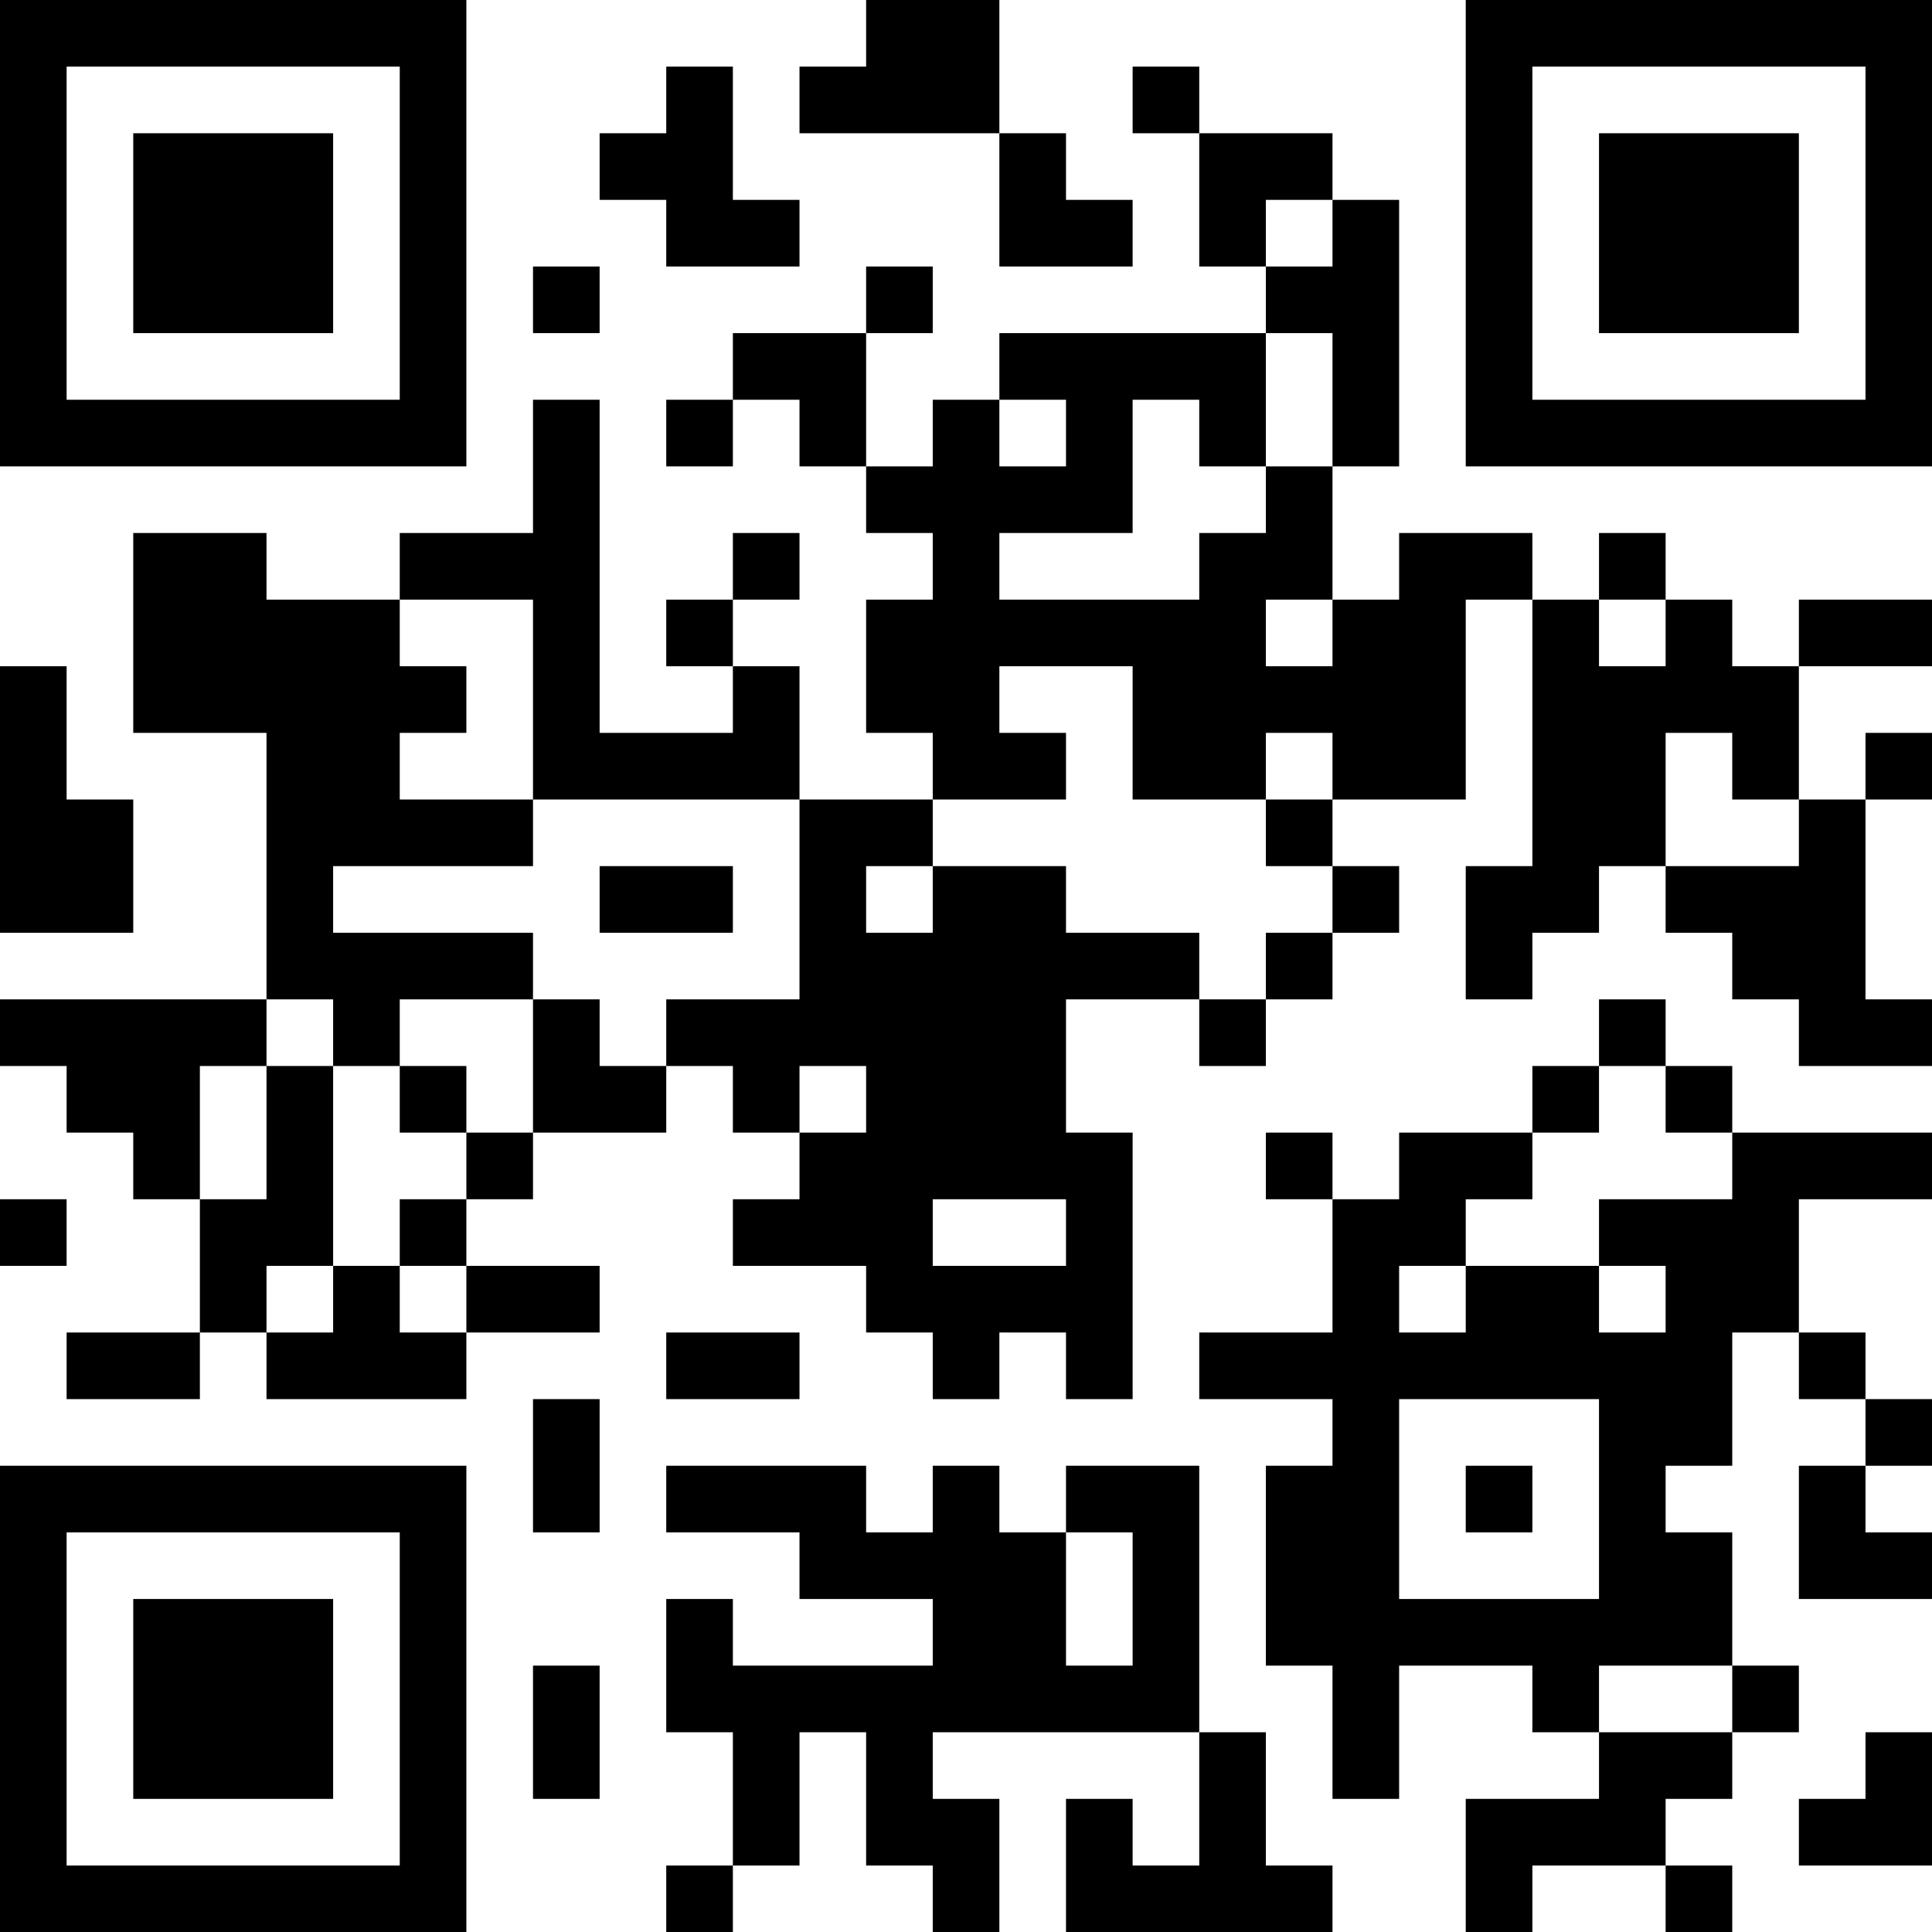 <?xml version="1.0" encoding="UTF-8"?>
<svg xmlns="http://www.w3.org/2000/svg" version="1.1" width="200" height="200" viewBox="0 0 200 200"><rect x="0" y="0" width="200" height="200" fill="#ffffff"/><g transform="scale(6.897)"><g transform="translate(0,0)"><path fill-rule="evenodd" d="M13 0L13 1L12 1L12 2L15 2L15 4L17 4L17 3L16 3L16 2L15 2L15 0ZM10 1L10 2L9 2L9 3L10 3L10 4L12 4L12 3L11 3L11 1ZM17 1L17 2L18 2L18 4L19 4L19 5L15 5L15 6L14 6L14 7L13 7L13 5L14 5L14 4L13 4L13 5L11 5L11 6L10 6L10 7L11 7L11 6L12 6L12 7L13 7L13 8L14 8L14 9L13 9L13 11L14 11L14 12L12 12L12 10L11 10L11 9L12 9L12 8L11 8L11 9L10 9L10 10L11 10L11 11L9 11L9 6L8 6L8 8L6 8L6 9L4 9L4 8L2 8L2 11L4 11L4 15L0 15L0 16L1 16L1 17L2 17L2 18L3 18L3 20L1 20L1 21L3 21L3 20L4 20L4 21L7 21L7 20L9 20L9 19L7 19L7 18L8 18L8 17L10 17L10 16L11 16L11 17L12 17L12 18L11 18L11 19L13 19L13 20L14 20L14 21L15 21L15 20L16 20L16 21L17 21L17 17L16 17L16 15L18 15L18 16L19 16L19 15L20 15L20 14L21 14L21 13L20 13L20 12L22 12L22 9L23 9L23 13L22 13L22 15L23 15L23 14L24 14L24 13L25 13L25 14L26 14L26 15L27 15L27 16L29 16L29 15L28 15L28 12L29 12L29 11L28 11L28 12L27 12L27 10L29 10L29 9L27 9L27 10L26 10L26 9L25 9L25 8L24 8L24 9L23 9L23 8L21 8L21 9L20 9L20 7L21 7L21 3L20 3L20 2L18 2L18 1ZM19 3L19 4L20 4L20 3ZM8 4L8 5L9 5L9 4ZM19 5L19 7L18 7L18 6L17 6L17 8L15 8L15 9L18 9L18 8L19 8L19 7L20 7L20 5ZM15 6L15 7L16 7L16 6ZM6 9L6 10L7 10L7 11L6 11L6 12L8 12L8 13L5 13L5 14L8 14L8 15L6 15L6 16L5 16L5 15L4 15L4 16L3 16L3 18L4 18L4 16L5 16L5 19L4 19L4 20L5 20L5 19L6 19L6 20L7 20L7 19L6 19L6 18L7 18L7 17L8 17L8 15L9 15L9 16L10 16L10 15L12 15L12 12L8 12L8 9ZM19 9L19 10L20 10L20 9ZM24 9L24 10L25 10L25 9ZM0 10L0 14L2 14L2 12L1 12L1 10ZM15 10L15 11L16 11L16 12L14 12L14 13L13 13L13 14L14 14L14 13L16 13L16 14L18 14L18 15L19 15L19 14L20 14L20 13L19 13L19 12L20 12L20 11L19 11L19 12L17 12L17 10ZM25 11L25 13L27 13L27 12L26 12L26 11ZM9 13L9 14L11 14L11 13ZM24 15L24 16L23 16L23 17L21 17L21 18L20 18L20 17L19 17L19 18L20 18L20 20L18 20L18 21L20 21L20 22L19 22L19 25L20 25L20 27L21 27L21 25L23 25L23 26L24 26L24 27L22 27L22 29L23 29L23 28L25 28L25 29L26 29L26 28L25 28L25 27L26 27L26 26L27 26L27 25L26 25L26 23L25 23L25 22L26 22L26 20L27 20L27 21L28 21L28 22L27 22L27 24L29 24L29 23L28 23L28 22L29 22L29 21L28 21L28 20L27 20L27 18L29 18L29 17L26 17L26 16L25 16L25 15ZM6 16L6 17L7 17L7 16ZM12 16L12 17L13 17L13 16ZM24 16L24 17L23 17L23 18L22 18L22 19L21 19L21 20L22 20L22 19L24 19L24 20L25 20L25 19L24 19L24 18L26 18L26 17L25 17L25 16ZM0 18L0 19L1 19L1 18ZM14 18L14 19L16 19L16 18ZM10 20L10 21L12 21L12 20ZM8 21L8 23L9 23L9 21ZM21 21L21 24L24 24L24 21ZM10 22L10 23L12 23L12 24L14 24L14 25L11 25L11 24L10 24L10 26L11 26L11 28L10 28L10 29L11 29L11 28L12 28L12 26L13 26L13 28L14 28L14 29L15 29L15 27L14 27L14 26L18 26L18 28L17 28L17 27L16 27L16 29L20 29L20 28L19 28L19 26L18 26L18 22L16 22L16 23L15 23L15 22L14 22L14 23L13 23L13 22ZM22 22L22 23L23 23L23 22ZM16 23L16 25L17 25L17 23ZM8 25L8 27L9 27L9 25ZM24 25L24 26L26 26L26 25ZM28 26L28 27L27 27L27 28L29 28L29 26ZM0 0L0 7L7 7L7 0ZM1 1L1 6L6 6L6 1ZM2 2L2 5L5 5L5 2ZM22 0L22 7L29 7L29 0ZM23 1L23 6L28 6L28 1ZM24 2L24 5L27 5L27 2ZM0 22L0 29L7 29L7 22ZM1 23L1 28L6 28L6 23ZM2 24L2 27L5 27L5 24Z" fill="#000000"/></g></g></svg>
